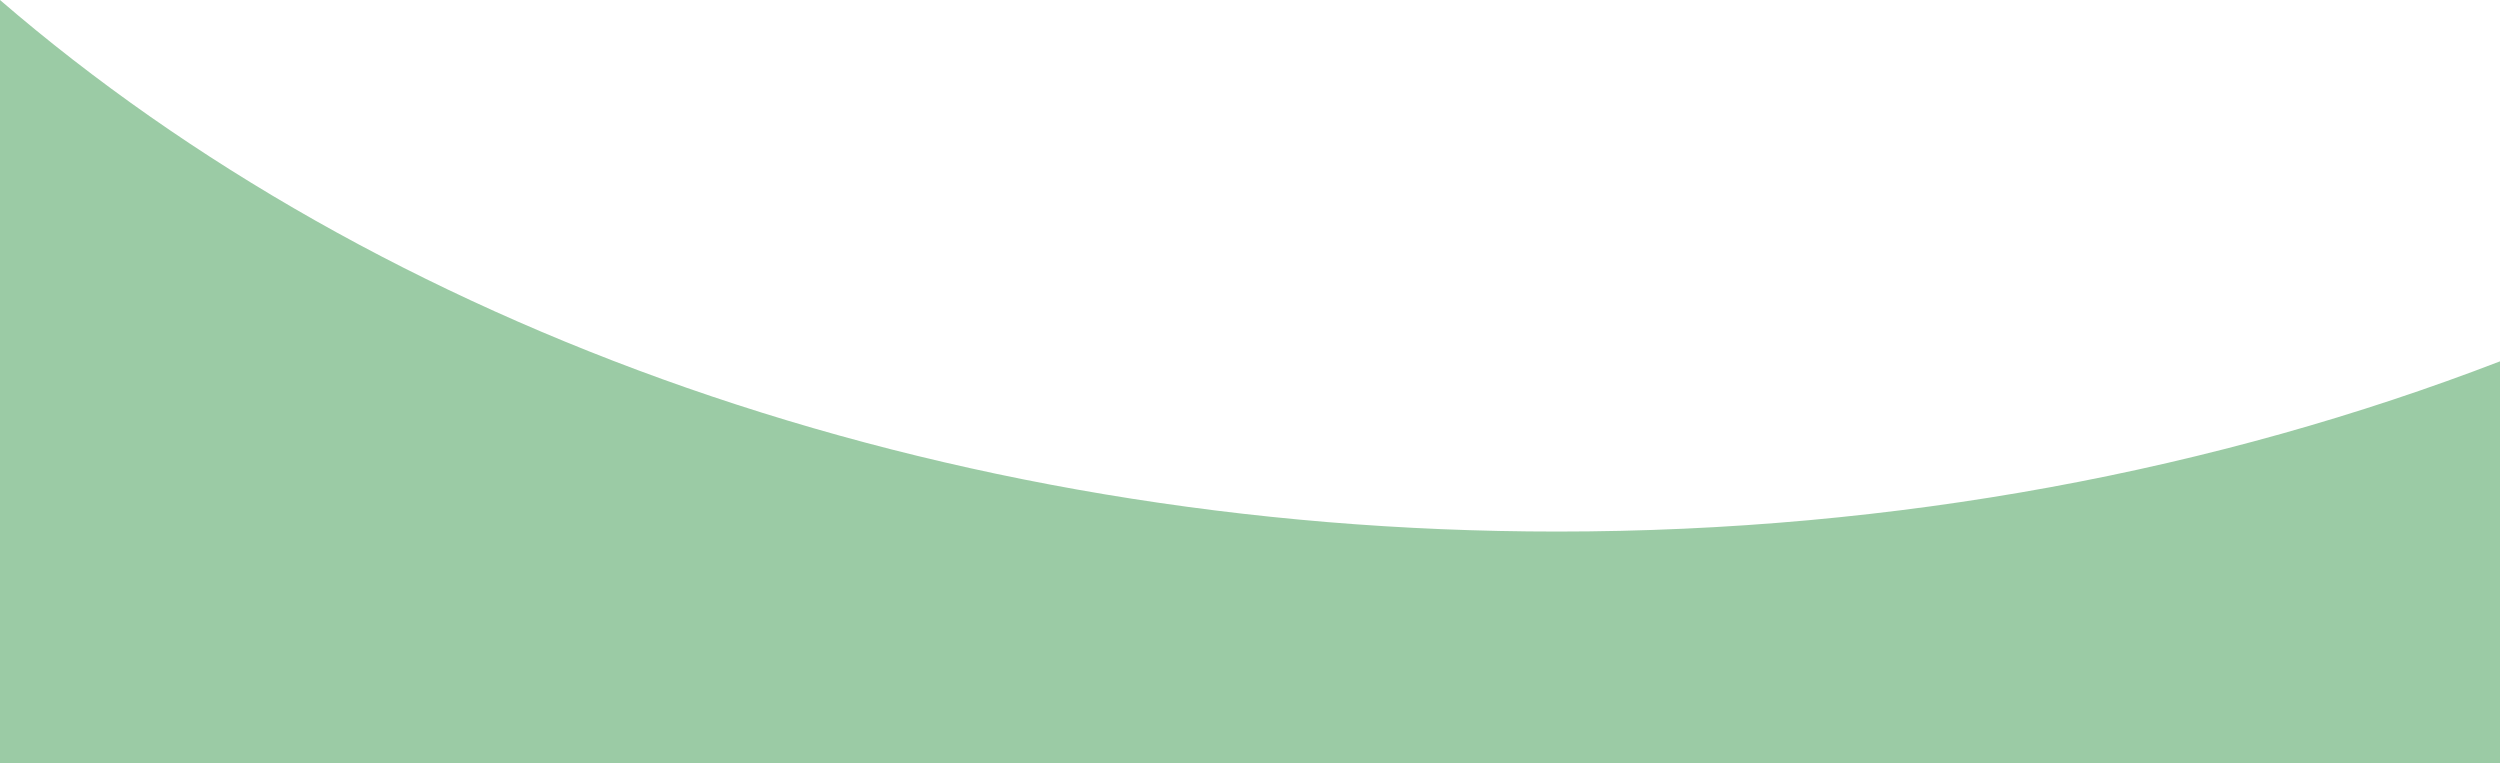 
<svg width="1920" height="586" viewBox="0 0 1920 586" fill="none" xmlns="http://www.w3.org/2000/svg">
<path d="M0 0V586.236H1920V277.514C1703.08 361.06 1456.92 408.236 1196 408.236C718.198 408.236 289.9 250.041 0 0Z" fill="#9BCBA5"/>
</svg>
